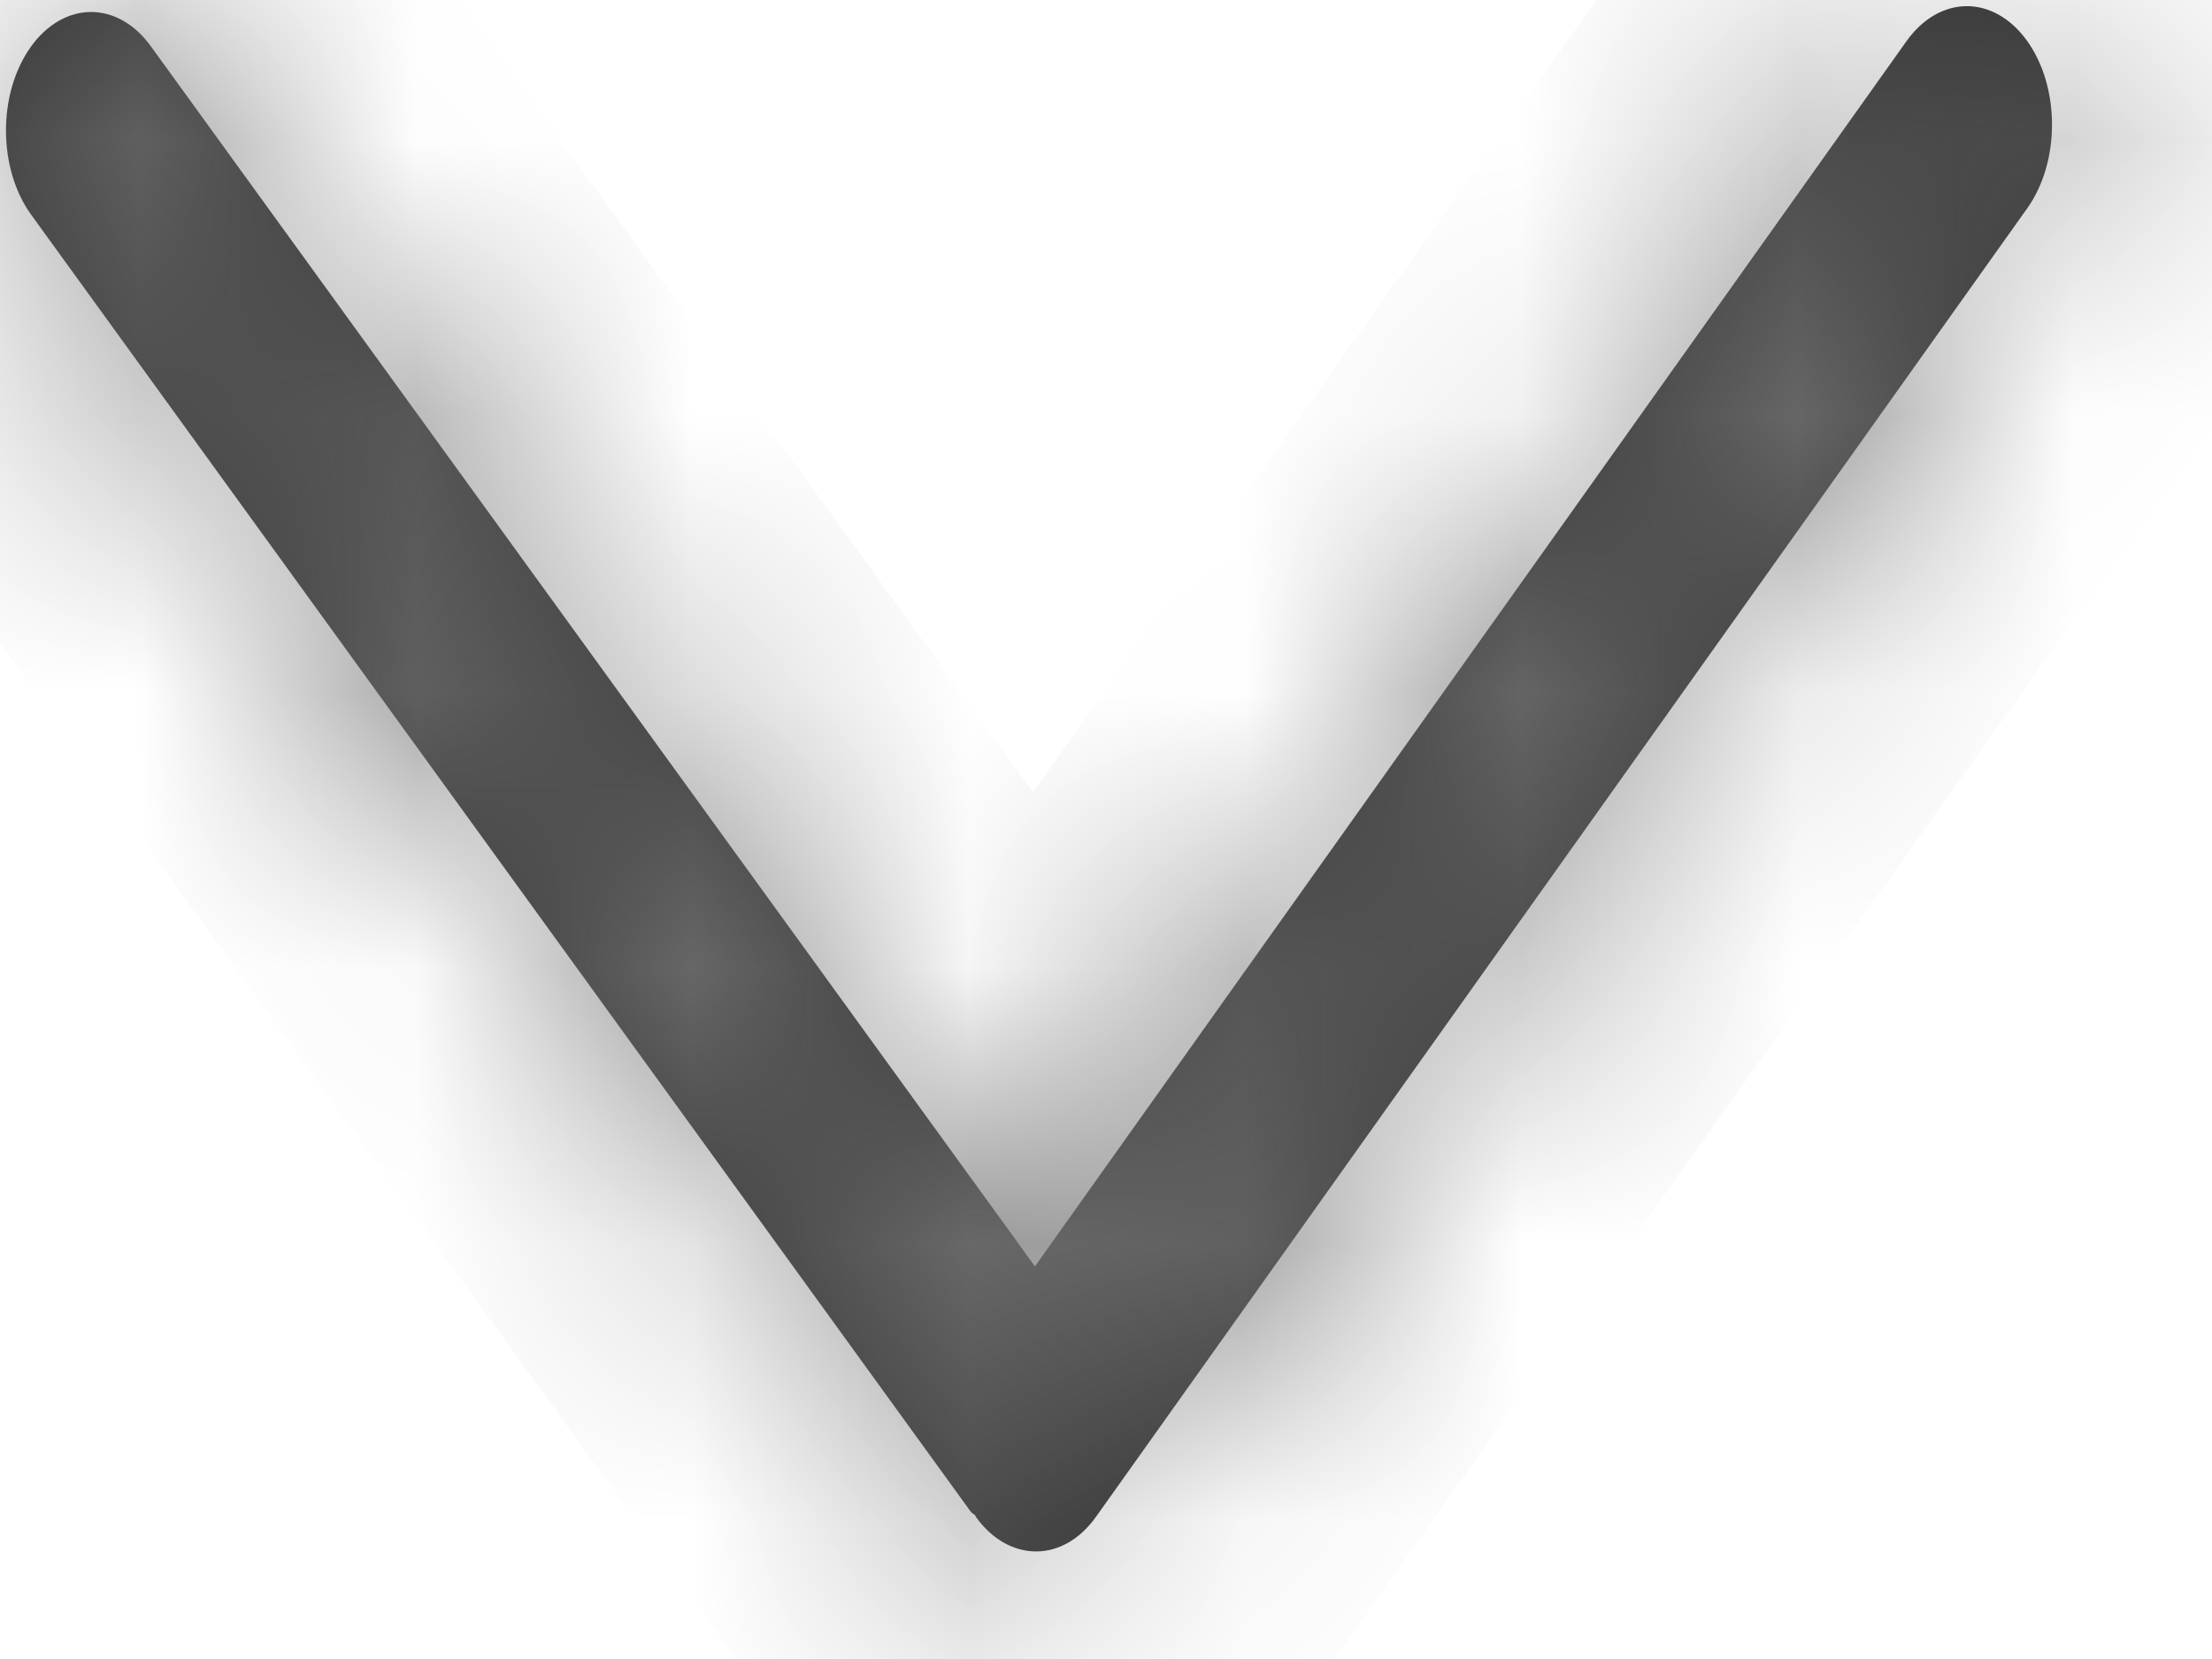 ﻿<?xml version="1.0" encoding="utf-8"?>
<svg version="1.1" xmlns:xlink="http://www.w3.org/1999/xlink" width="8px" height="6px" xmlns="http://www.w3.org/2000/svg">
  <defs>
    <mask fill="white" id="clip212">
      <path d="M 7.332 0.753  C 7.452 0.584  7.451 0.313  7.33 0.146  C 7.209 -0.02  7.015 -0.019  6.895 0.149  L 3.743 4.58  L 0.546 0.168  C 0.426 0.001  0.231 0.002  0.111 0.17  C -0.009 0.339  -0.008 0.61  0.113 0.777  L 3.51 5.466  C 3.515 5.473  3.522 5.475  3.527 5.481  C 3.529 5.483  3.529 5.485  3.53 5.487  C 3.59 5.57  3.669 5.611  3.747 5.611  C 3.826 5.611  3.905 5.569  3.965 5.484  L 7.332 0.753  Z " fill-rule="evenodd" />
    </mask>
  </defs>
  <g transform="matrix(1 0 0 1 -120 -67 )">
    <path d="M 7.332 0.753  C 7.452 0.584  7.451 0.313  7.33 0.146  C 7.209 -0.02  7.015 -0.019  6.895 0.149  L 3.743 4.58  L 0.546 0.168  C 0.426 0.001  0.231 0.002  0.111 0.17  C -0.009 0.339  -0.008 0.61  0.113 0.777  L 3.51 5.466  C 3.515 5.473  3.522 5.475  3.527 5.481  C 3.529 5.483  3.529 5.485  3.53 5.487  C 3.59 5.57  3.669 5.611  3.747 5.611  C 3.826 5.611  3.905 5.569  3.965 5.484  L 7.332 0.753  Z " fill-rule="nonzero" fill="#333333" stroke="none" transform="matrix(1 0 0 1 120 67 )" />
    <path d="M 7.332 0.753  C 7.452 0.584  7.451 0.313  7.33 0.146  C 7.209 -0.02  7.015 -0.019  6.895 0.149  L 3.743 4.58  L 0.546 0.168  C 0.426 0.001  0.231 0.002  0.111 0.17  C -0.009 0.339  -0.008 0.61  0.113 0.777  L 3.51 5.466  C 3.515 5.473  3.522 5.475  3.527 5.481  C 3.529 5.483  3.529 5.485  3.53 5.487  C 3.59 5.57  3.669 5.611  3.747 5.611  C 3.826 5.611  3.905 5.569  3.965 5.484  L 7.332 0.753  Z " stroke-width="2" stroke="#797979" fill="none" transform="matrix(1 0 0 1 120 67 )" mask="url(#clip212)" />
  </g>
</svg>